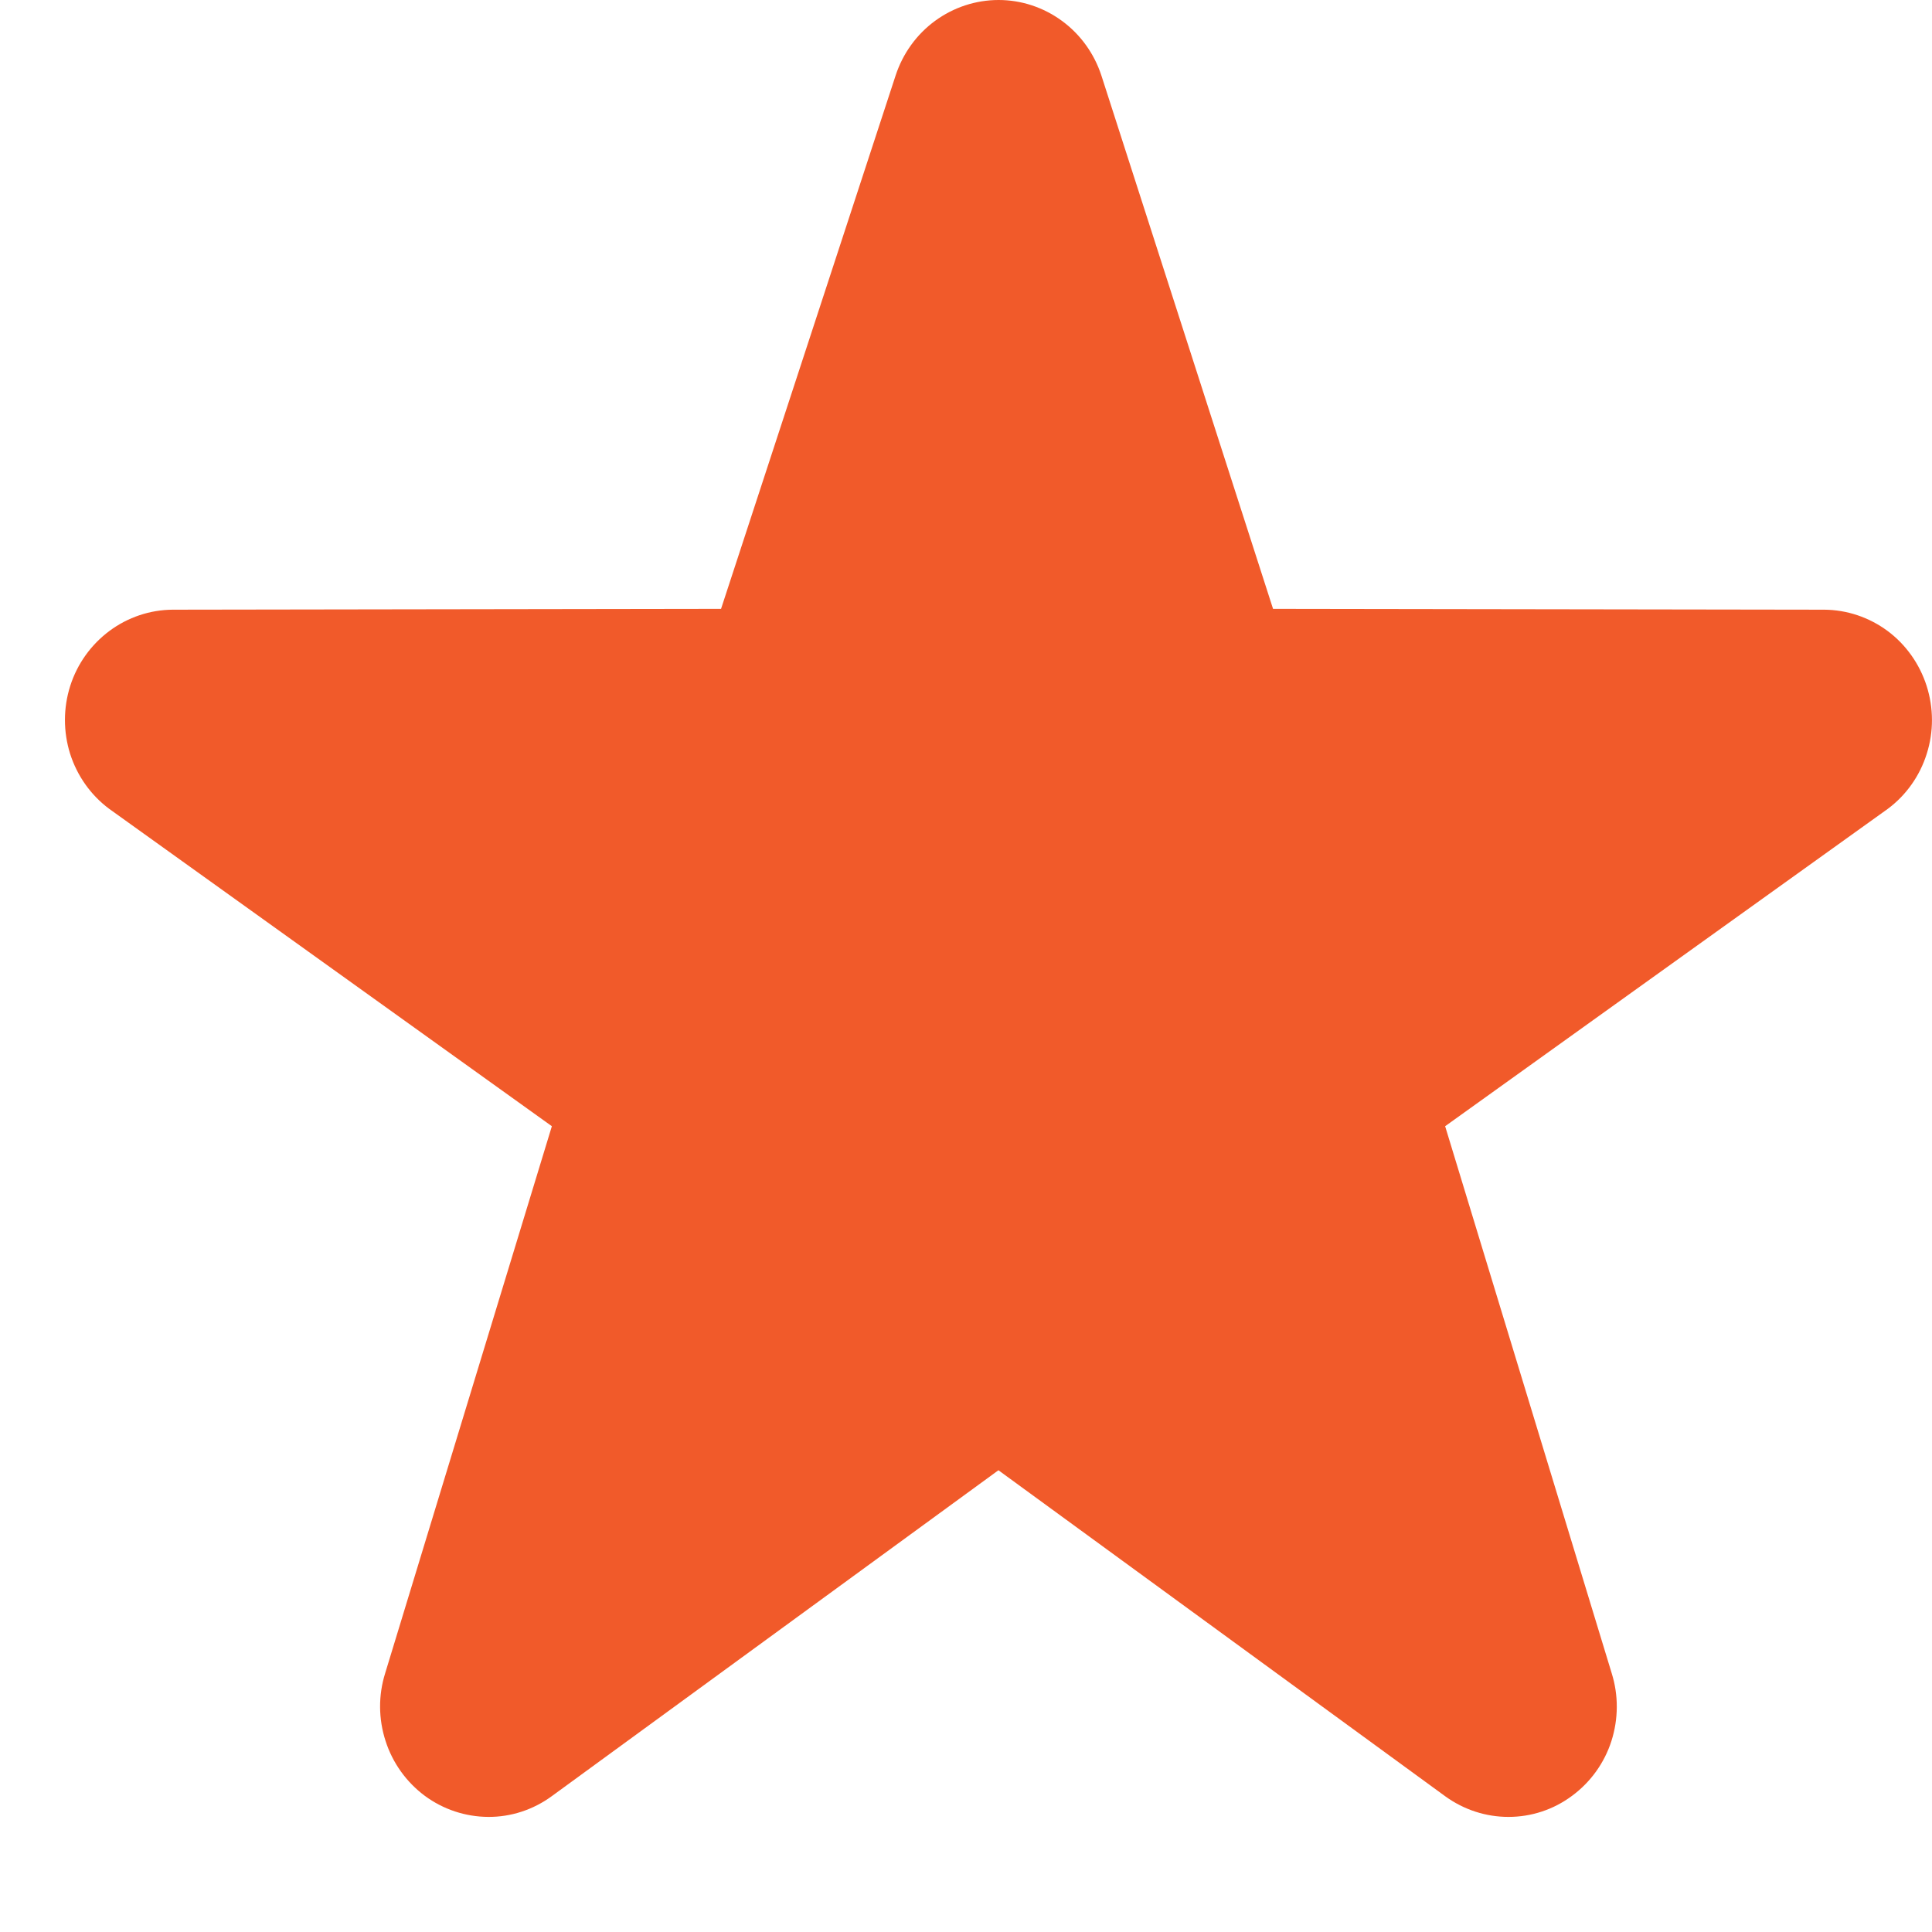 <?xml version="1.0" encoding="UTF-8" standalone="no"?><svg width='14' height='14' viewBox='0 0 14 14' fill='none' xmlns='http://www.w3.org/2000/svg'>
<path d='M10.931 13.166C10.77 13.166 10.61 13.116 10.472 13.016L7.235 10.654L3.998 13.016C3.864 13.114 3.703 13.167 3.538 13.166C3.373 13.165 3.212 13.112 3.078 13.013C2.945 12.914 2.845 12.775 2.794 12.616C2.742 12.456 2.741 12.284 2.791 12.125L3.999 8.161L0.791 5.861C0.658 5.762 0.559 5.622 0.508 5.462C0.458 5.302 0.458 5.13 0.509 4.97C0.56 4.81 0.66 4.671 0.793 4.572C0.926 4.473 1.087 4.419 1.252 4.418L5.225 4.412L6.49 0.547C6.542 0.388 6.642 0.249 6.776 0.151C6.91 0.053 7.071 0 7.236 0C7.401 0 7.561 0.053 7.695 0.151C7.829 0.249 7.929 0.388 7.981 0.547L9.225 4.412L13.218 4.418C13.384 4.419 13.544 4.473 13.678 4.572C13.811 4.671 13.91 4.811 13.961 4.97C14.012 5.13 14.013 5.302 13.962 5.462C13.912 5.622 13.813 5.762 13.68 5.861L10.472 8.161L11.679 12.125C11.729 12.284 11.728 12.456 11.677 12.616C11.626 12.775 11.526 12.914 11.392 13.013C11.258 13.113 11.097 13.166 10.931 13.166Z' fill='#F15A2A'/>
</svg>
